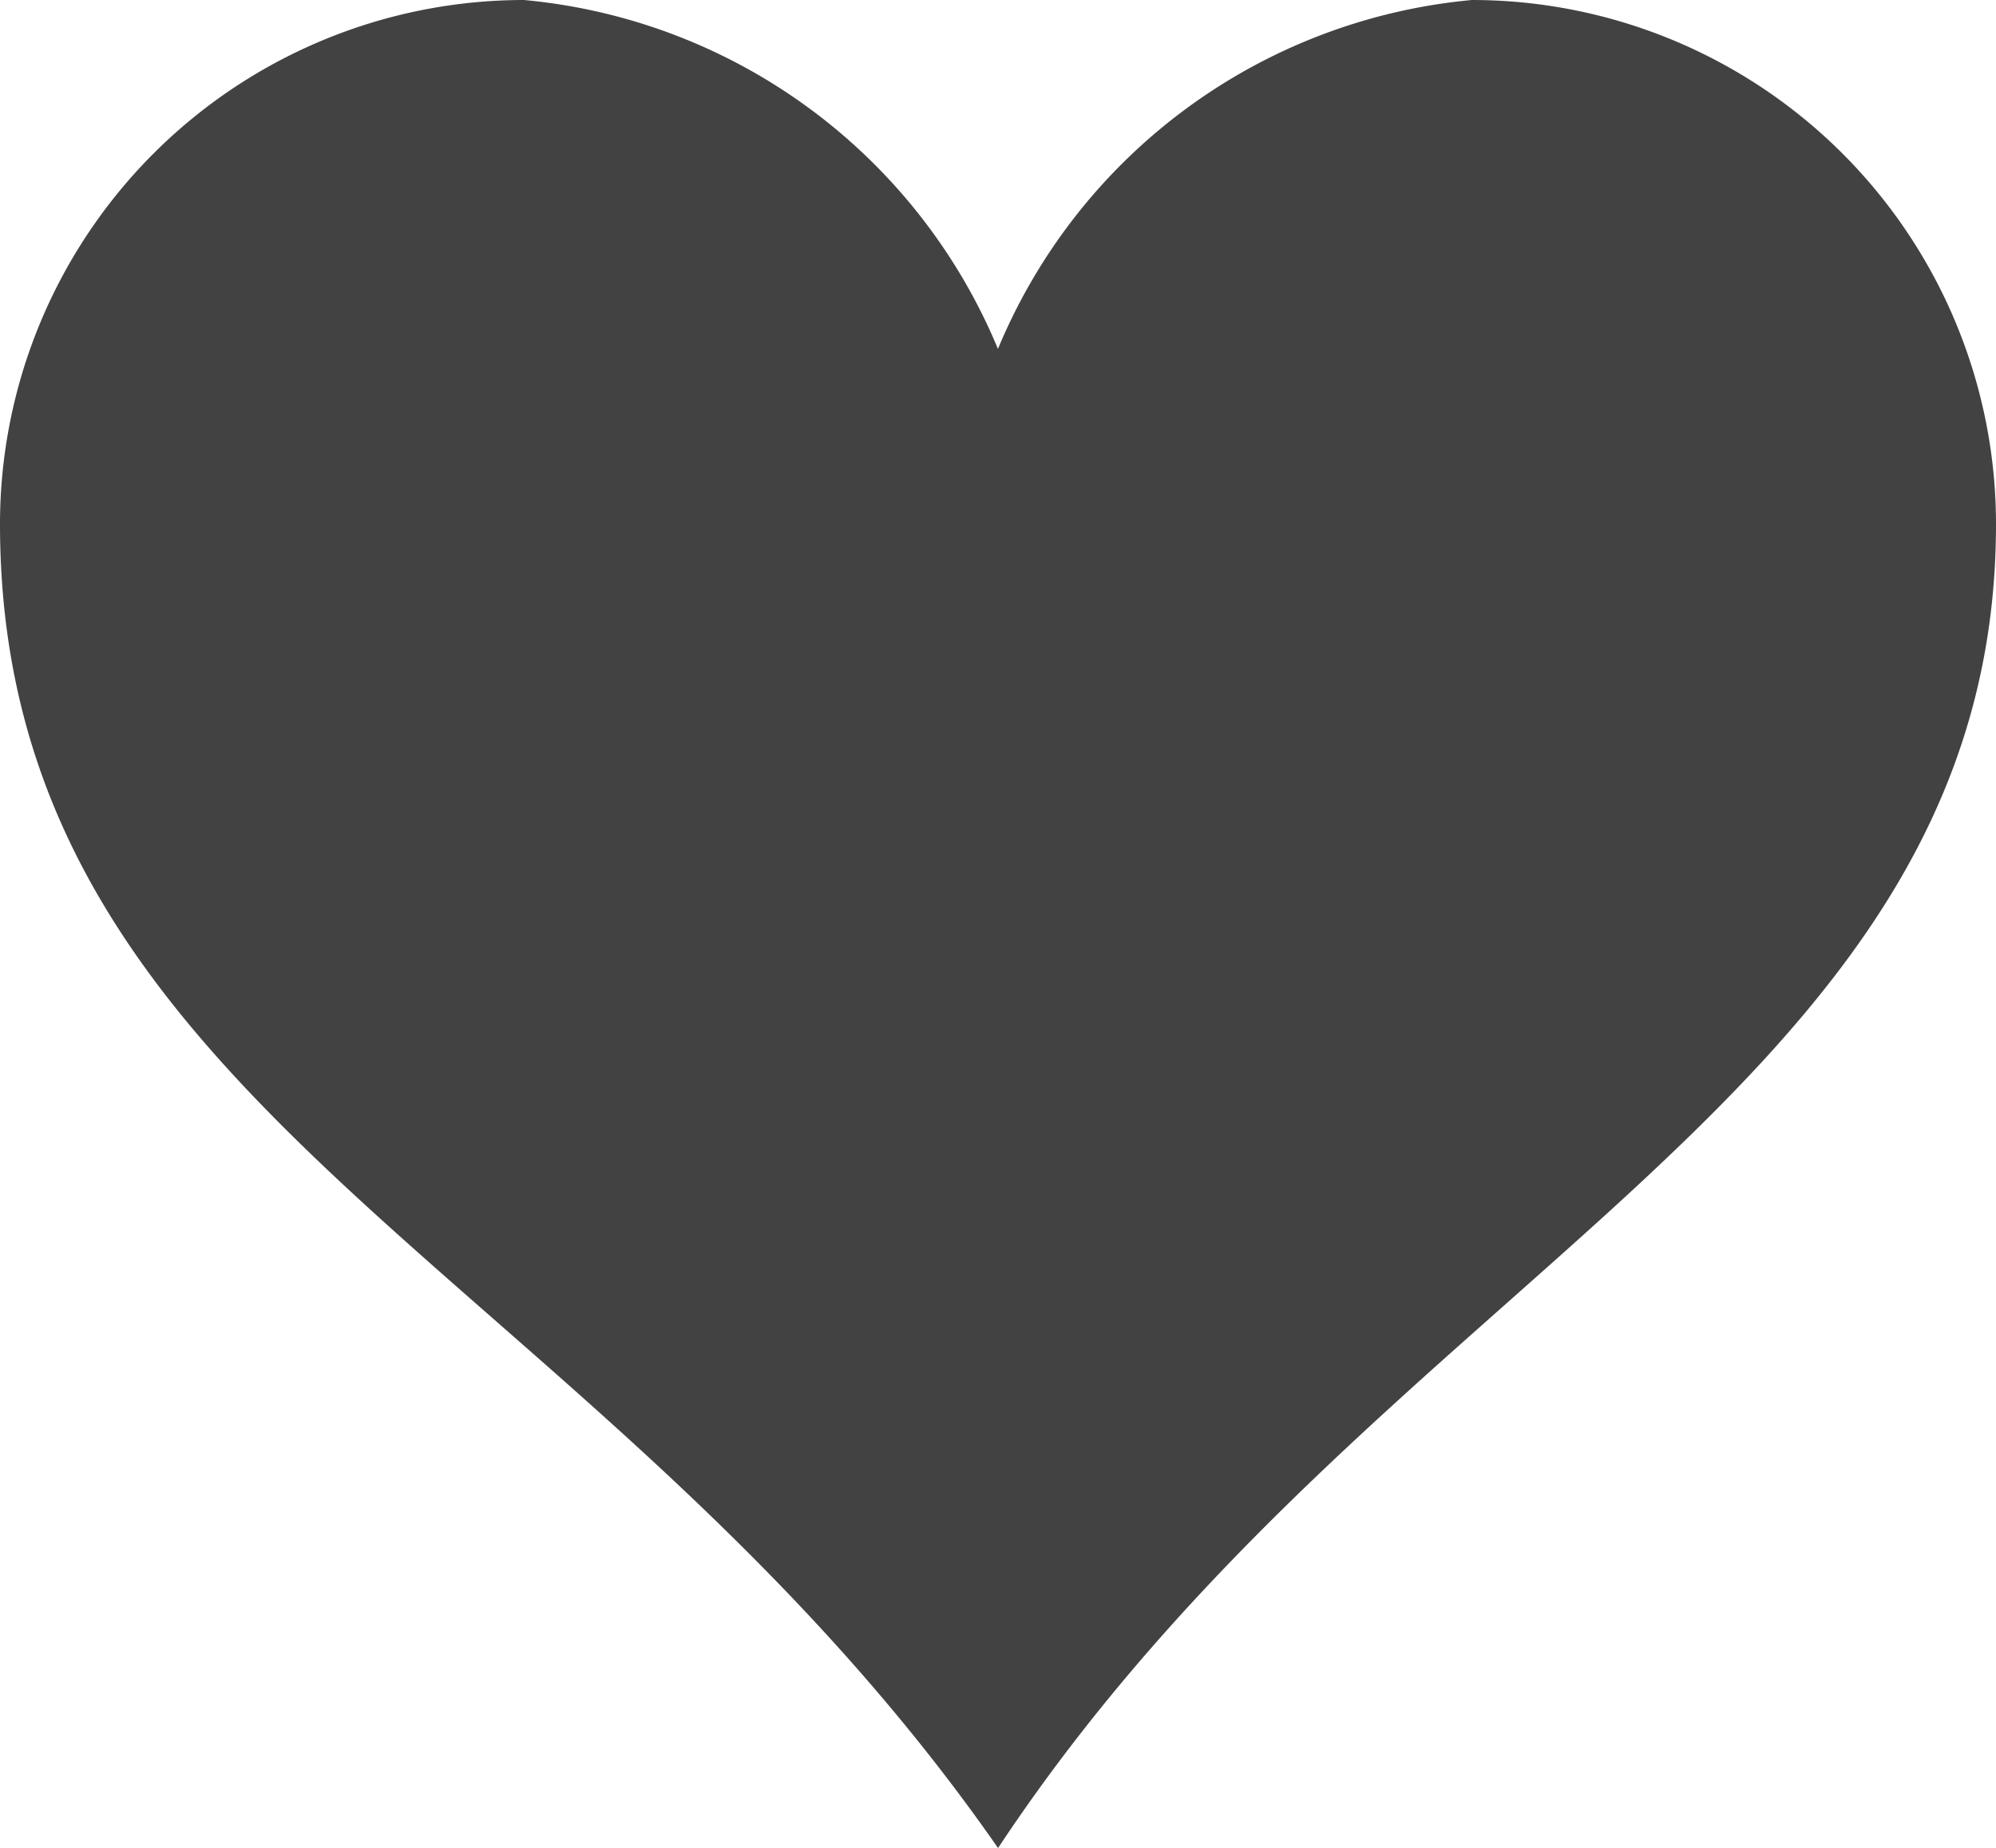 <svg xmlns="http://www.w3.org/2000/svg" width="17.869" height="16.547" viewBox="0 0 17.869 16.547"><defs><style>.a{fill:#424242;}</style></defs><path class="a" d="M15.749,3.856A5.1,5.1,0,0,0,11.505,6.98,5.1,5.1,0,0,0,7.261,3.856,4.693,4.693,0,0,0,2.571,8.547c0,5.267,5.313,6.648,8.935,11.856,3.423-5.175,8.934-6.757,8.934-11.856A4.693,4.693,0,0,0,15.749,3.856Z" transform="translate(-2.571 -3.856)"/></svg>